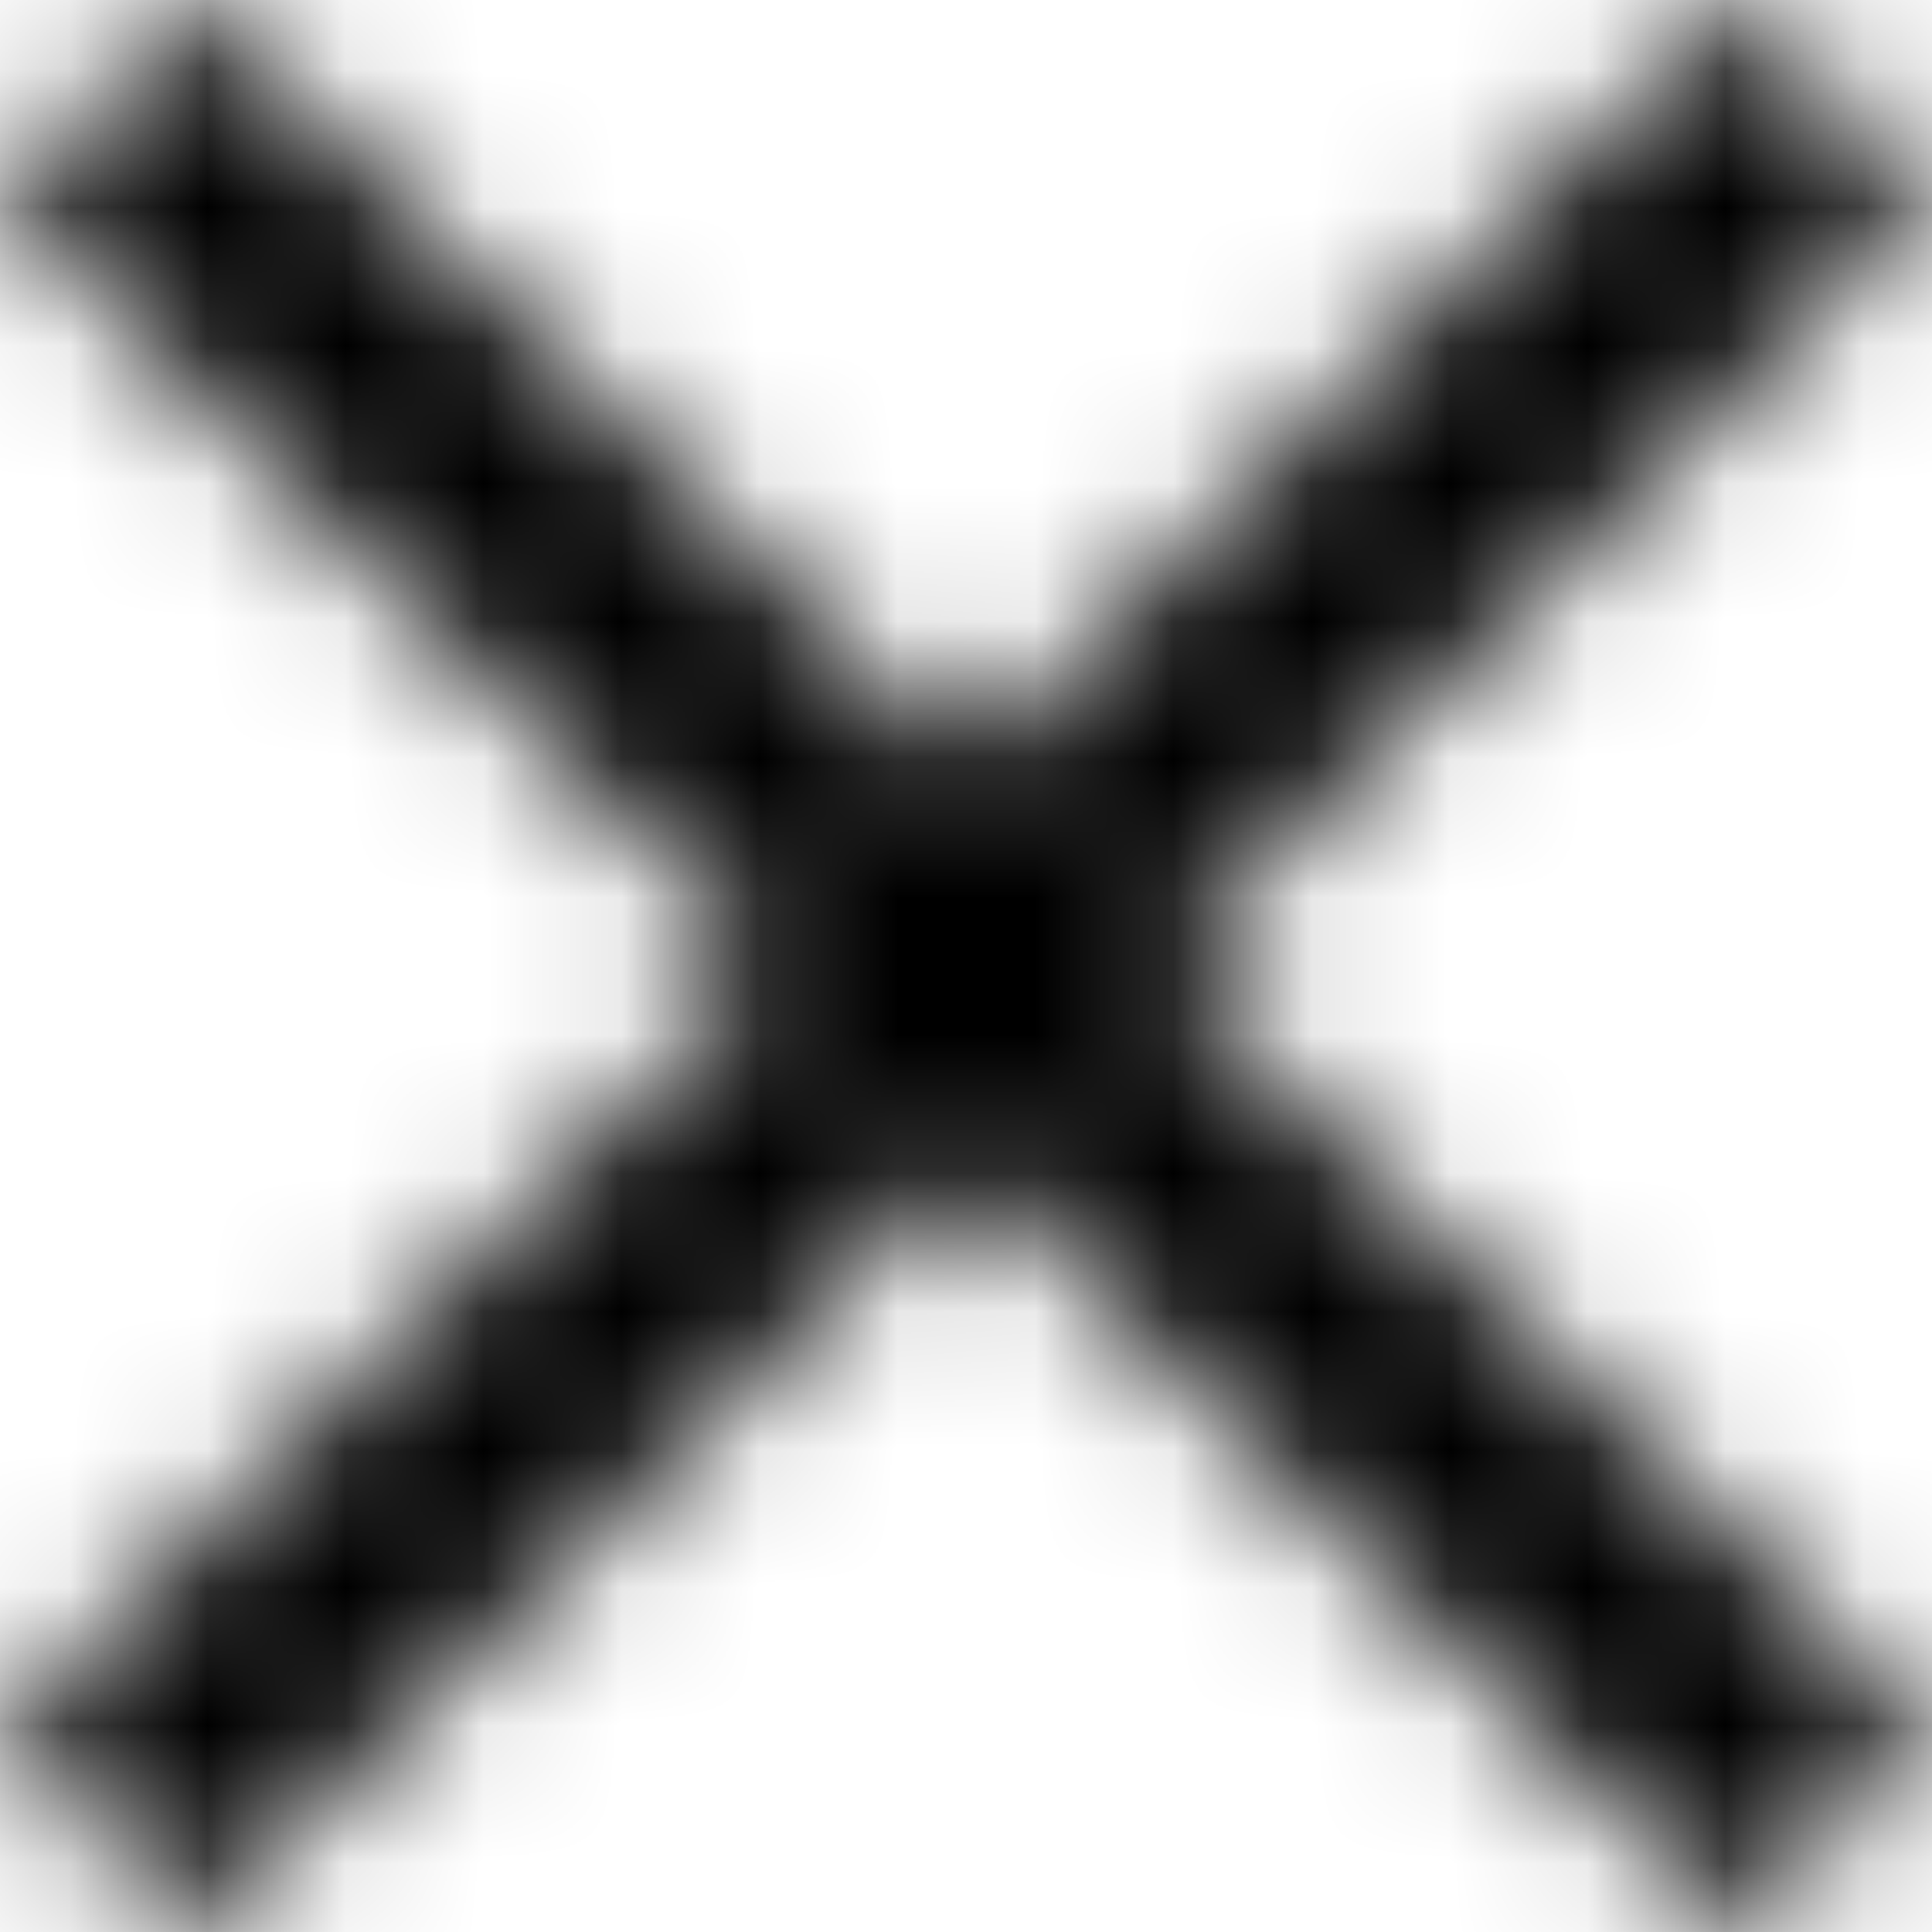 <svg xmlns="http://www.w3.org/2000/svg" xmlns:xlink="http://www.w3.org/1999/xlink" viewBox="0 0 14 14">
  <defs>
    <path id="a" d="M19 6.41L17.59 5 12 10.59 6.41 5 5 6.41 10.59 12 5 17.59 6.41 19 12 13.41 17.59 19 19 17.59 13.41 12z"/>
    <path id="c" d="M0 0h50v50H0z"/>
  </defs>
  <g fill="none" fill-rule="evenodd" transform="translate(-5 -5)">
    <mask id="b" fill="#fff">
      <use xlink:href="#a"/>
    </mask>
    <g mask="url(#b)">
      <use fill="#000" xlink:href="#c" transform="translate(-13 -13)"/>
    </g>
  </g>
</svg>
